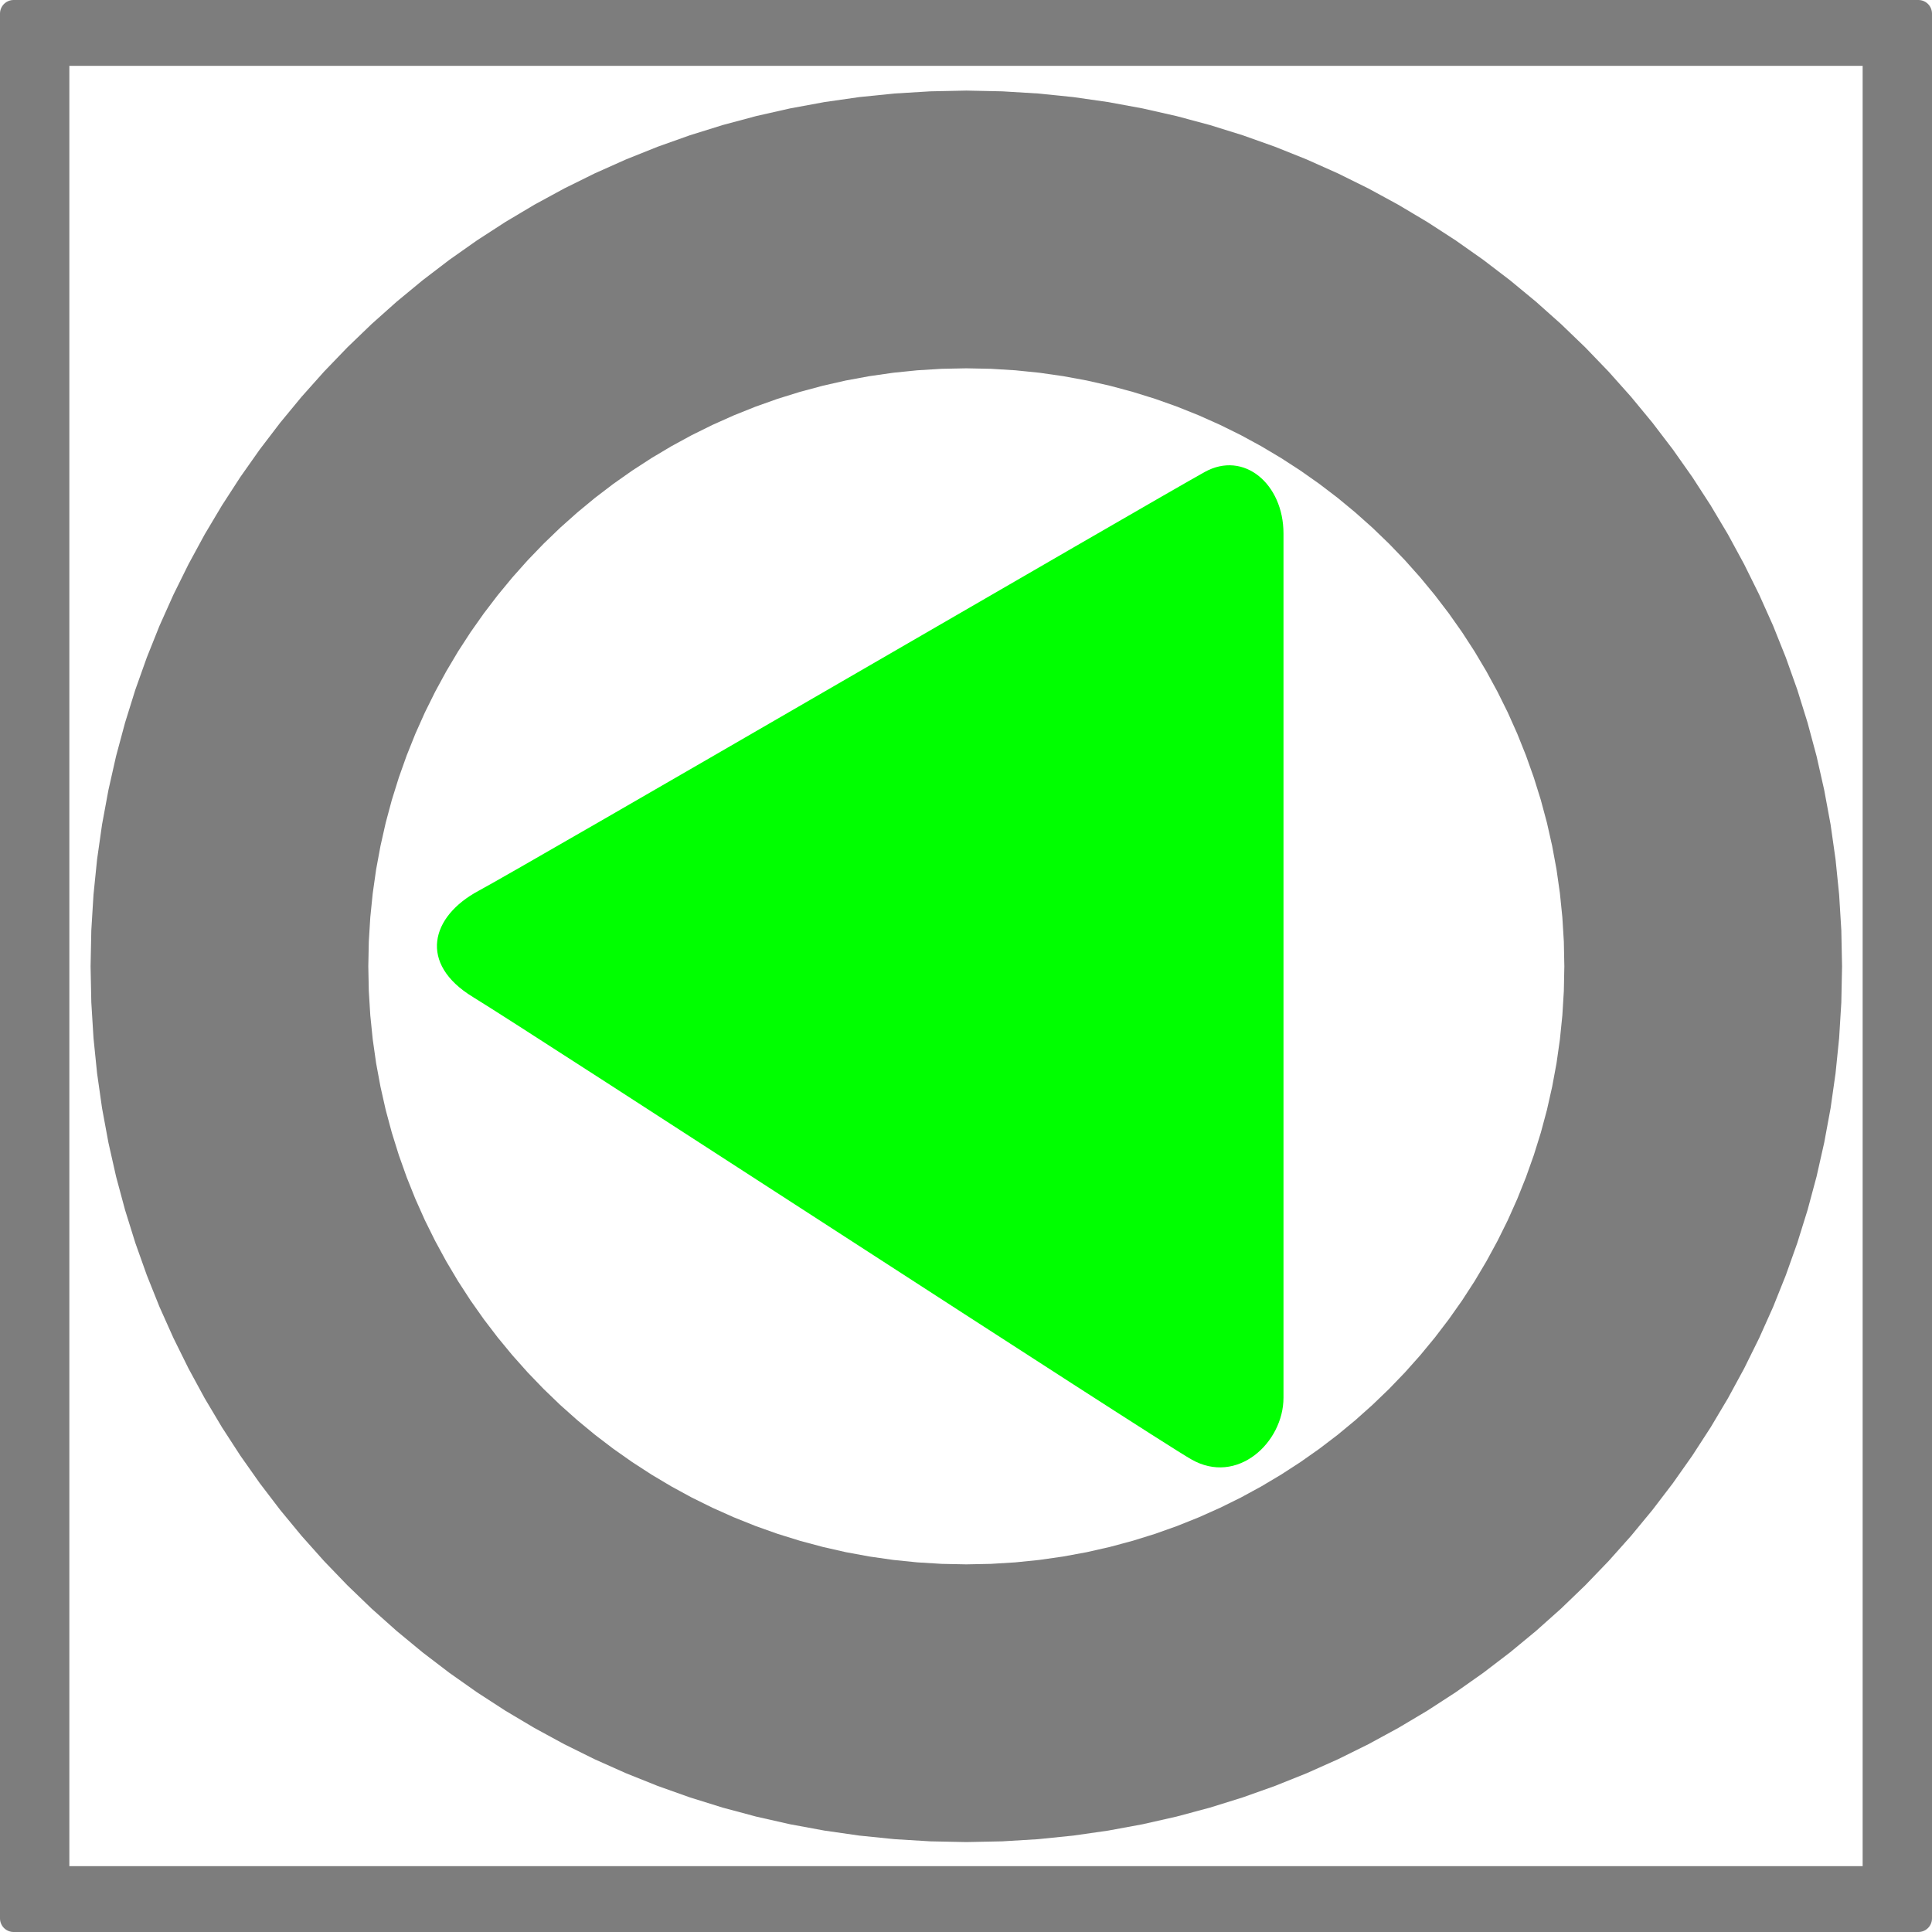 <?xml version="1.0" encoding="UTF-8" standalone="no"?>
<svg
   xmlns:dc="http://purl.org/dc/elements/1.1/"
   xmlns:cc="http://creativecommons.org/ns#"
   xmlns:rdf="http://www.w3.org/1999/02/22-rdf-syntax-ns#"
   xmlns:svg="http://www.w3.org/2000/svg"
   xmlns="http://www.w3.org/2000/svg"
   xmlns:xlink="http://www.w3.org/1999/xlink"
   xmlns:sodipodi="http://sodipodi.sourceforge.net/DTD/sodipodi-0.dtd"
   xmlns:inkscape="http://www.inkscape.org/namespaces/inkscape"
   version="1.1"
   preserveAspectRatio="xMidYMid meet"
   viewBox="0 0 640 640"
   width="640"
   height="640"
   id="svg28"
   sodipodi:docname="on_on_inha_blanco_inv.svg"
   inkscape:version="0.92.5 (2060ec1f9f, 2020-04-08)">
  <sodipodi:namedview
     pagecolor="#ffffff"
     bordercolor="#666666"
     borderopacity="1"
     objecttolerance="10"
     gridtolerance="10"
     guidetolerance="10"
     inkscape:pageopacity="0"
     inkscape:pageshadow="2"
     inkscape:window-width="1920"
     inkscape:window-height="1017"
     id="namedview30"
     showgrid="false"
     inkscape:zoom="0.26074563"
     inkscape:cx="-1934.4844"
     inkscape:cy="575.66776"
     inkscape:window-x="-8"
     inkscape:window-y="-8"
     inkscape:window-maximized="1"
     inkscape:current-layer="svg28" />
  <defs
     id="defs6">
    <path
       d="M0 0L640 0L640 647.32L0 647.32L0 0Z"
       id="a1SpOuxasi" />
    <path
       d="M344.57 21L356.66 22.23L368.6 23.94L380.38 26.11L392.01 28.74L403.46 31.81L414.72 35.32L425.79 39.26L436.66 43.62L447.32 48.38L457.75 53.54L467.95 59.09L477.91 65.02L487.62 71.31L497.06 77.96L506.24 84.97L515.13 92.31L523.73 99.98L532.03 107.97L540.02 116.27L547.7 124.88L555.04 133.77L562.04 142.94L568.7 152.39L574.99 162.1L580.92 172.05L586.46 182.26L591.62 192.69L596.39 203.34L600.74 214.21L604.68 225.28L608.19 236.55L611.27 248L613.89 259.62L616.07 271.41L617.77 283.35L619 295.44L619.75 307.66L620 320.01L619.75 332.35L619 344.58L617.77 356.66L616.07 368.6L613.89 380.39L611.27 392.01L608.19 403.46L604.68 414.73L600.74 425.8L596.39 436.67L591.62 447.32L586.46 457.76L580.92 467.96L574.99 477.92L568.7 487.62L562.04 497.07L555.04 506.24L547.7 515.13L540.02 523.74L532.03 532.04L523.73 540.03L515.13 547.7L506.24 555.04L497.06 562.05L487.62 568.7L477.91 575L467.95 580.92L457.75 586.47L447.32 591.63L436.66 596.39L425.79 600.75L414.72 604.69L403.46 608.2L392.01 611.27L380.38 613.9L368.6 616.07L356.66 617.78L344.57 619.01L332.35 619.75L320 620L307.65 619.75L295.43 619.01L283.34 617.78L271.4 616.07L259.62 613.9L247.99 611.27L236.54 608.2L225.28 604.69L214.21 600.75L203.34 596.39L192.68 591.63L182.25 586.47L172.05 580.92L162.09 575L152.38 568.7L142.94 562.05L133.76 555.04L124.87 547.7L116.27 540.03L107.97 532.04L99.98 523.74L92.3 515.13L84.96 506.24L77.96 497.07L71.3 487.62L65.01 477.92L59.08 467.96L53.54 457.76L48.38 447.32L43.61 436.67L39.26 425.8L35.32 414.73L31.81 403.46L28.73 392.01L26.11 380.39L23.93 368.6L22.23 356.66L21 344.58L20.25 332.35L20 320.01L20.25 307.66L21 295.44L22.23 283.35L23.93 271.41L26.11 259.62L28.73 248L31.81 236.55L35.32 225.28L39.26 214.21L43.61 203.34L48.38 192.69L53.54 182.26L59.08 172.05L65.01 162.1L71.3 152.39L77.96 142.94L84.96 133.77L92.3 124.88L99.98 116.27L107.97 107.97L116.27 99.98L124.87 92.31L133.76 84.97L142.94 77.96L152.38 71.31L162.09 65.02L172.05 59.09L182.25 53.54L192.68 48.38L203.34 43.62L214.21 39.26L225.28 35.32L236.54 31.81L247.99 28.74L259.62 26.11L271.4 23.94L283.34 22.23L295.43 21L307.65 20.26L320 20L332.35 20.26L344.57 21ZM303.22 115.82L294.97 116.66L286.81 117.83L278.76 119.31L270.83 121.11L263.01 123.21L255.32 125.6L247.76 128.29L240.33 131.27L233.06 134.52L225.93 138.04L218.97 141.83L212.17 145.88L205.54 150.18L199.09 154.72L192.82 159.5L186.75 164.52L180.88 169.75L175.21 175.21L169.75 180.88L164.51 186.76L159.5 192.83L154.72 199.09L150.17 205.54L145.87 212.17L141.83 218.97L138.04 225.94L134.51 233.06L131.26 240.34L128.29 247.76L125.6 255.32L123.2 263.01L121.1 270.83L119.31 278.77L117.82 286.82L116.66 294.97L115.82 303.23L115.31 311.57L115.14 320.01L115.31 328.44L115.82 336.78L116.66 345.04L117.82 353.19L119.31 361.24L121.1 369.18L123.2 377L125.6 384.69L128.29 392.25L131.26 399.67L134.51 406.95L138.04 414.07L141.83 421.04L145.87 427.84L150.17 434.47L154.72 440.92L159.5 447.18L164.51 453.25L169.75 459.13L175.21 464.8L180.88 470.26L186.75 475.49L192.82 480.51L199.09 485.29L205.54 489.83L212.17 494.13L218.97 498.18L225.93 501.97L233.06 505.49L240.33 508.74L247.76 511.72L255.32 514.41L263.01 516.8L270.83 518.9L278.76 520.7L286.81 522.18L294.97 523.35L303.22 524.19L311.57 524.7L320 524.87L328.43 524.7L336.78 524.19L345.03 523.35L353.19 522.18L361.24 520.7L369.17 518.9L376.99 516.8L384.68 514.41L392.24 511.72L399.67 508.74L406.94 505.49L414.07 501.97L421.03 498.18L427.83 494.13L434.46 489.83L440.91 485.29L447.18 480.51L453.25 475.49L459.12 470.25L464.79 464.8L470.25 459.13L475.49 453.25L480.5 447.18L485.28 440.92L489.83 434.47L494.13 427.84L498.17 421.04L501.96 414.07L505.49 406.95L508.74 399.67L511.71 392.25L514.4 384.69L516.8 377L518.9 369.18L520.69 361.24L522.18 353.19L523.34 345.04L524.18 336.78L524.69 328.44L524.86 320.01L524.69 311.57L524.18 303.23L523.34 294.97L522.18 286.82L520.69 278.77L518.9 270.83L516.8 263.01L514.4 255.32L511.71 247.76L508.74 240.34L505.49 233.06L501.96 225.94L498.17 218.97L494.13 212.17L489.83 205.54L485.28 199.09L480.5 192.83L475.49 186.76L470.25 180.88L464.79 175.21L459.12 169.75L453.25 164.52L447.18 159.5L440.91 154.72L434.46 150.18L427.83 145.88L421.03 141.83L414.07 138.04L406.94 134.52L399.67 131.27L392.24 128.29L384.68 125.6L376.99 123.21L369.17 121.11L361.24 119.31L353.19 117.83L345.03 116.66L336.78 115.82L328.43 115.31L320 115.14L311.57 115.31L303.22 115.82Z"
       id="cFMewT9qI" />
    <path
       d="M428.65 171.72C428.65 154.77 415.09 143.21 401.64 150.67C383.35 160.83 168.79 285.61 152.99 294.09C136.46 302.91 132.22 319.1 150.99 330.52C172.19 343.48 384.4 481.71 397.05 488.89C412.78 497.93 428.65 483.15 428.65 467.77C428.65 438.16 428.65 201.33 428.65 171.72Z"
       id="o9Yctqmaq" />
    <path
       d="M525.62 271.72C525.62 254.77 512.06 243.21 498.61 250.67C480.32 260.83 265.76 385.61 249.96 394.09C233.43 402.91 229.19 419.1 247.96 430.52C269.16 443.48 481.37 581.71 494.02 588.89C509.75 597.93 525.62 583.15 525.62 567.77C525.62 538.16 525.62 301.33 525.62 271.72Z"
       id="cFmJ2qnhY" />
  </defs>
  <g
     id="g22"
     transform="matrix(0.967,0,0,0.967,10.667,10.667)">
    <use
       xlink:href="#o9Yctqmaq"
       id="use16"
       style="opacity:1;fill:#00ff00;fill-opacity:1"
       x="0"
       y="0"
       width="100%"
       height="100%" />
    <g
       id="g20">
      <use
         xlink:href="#o9Yctqmaq"
         id="use18"
         style="opacity:1;fill-opacity:0"
         x="0"
         y="0"
         width="100%"
         height="100%" />
    </g>
  </g>
  <g
     id="g9"
     transform="matrix(0.967,0,0,0.967,10.667,10.667)"
     style="fill:#7d7d7d;fill-opacity:1">
    <path
       inkscape:connector-curvature="0"
       id="use7"
       d="m 344.57,21 12.09,1.23 11.94,1.71 11.78,2.17 11.63,2.63 11.45,3.07 11.26,3.51 11.07,3.94 10.87,4.36 10.66,4.76 10.43,5.16 10.2,5.55 9.96,5.93 9.71,6.29 9.44,6.65 9.18,7.01 8.89,7.34 8.6,7.67 8.3,7.99 7.99,8.3 7.68,8.61 7.34,8.89 7,9.17 6.66,9.45 6.29,9.71 5.93,9.95 5.54,10.21 5.16,10.43 4.77,10.65 4.35,10.87 3.94,11.07 3.51,11.27 3.08,11.45 2.62,11.62 2.18,11.79 1.7,11.94 1.23,12.09 0.75,12.22 0.25,12.35 -0.25,12.34 -0.75,12.23 -1.23,12.08 -1.7,11.94 -2.18,11.79 -2.62,11.62 -3.08,11.45 -3.51,11.27 -3.94,11.07 -4.35,10.87 -4.77,10.65 -5.16,10.44 -5.54,10.2 -5.93,9.96 -6.29,9.7 -6.66,9.45 -7,9.17 -7.34,8.89 -7.68,8.61 -7.99,8.3 -8.3,7.99 -8.6,7.67 -8.89,7.34 -9.18,7.01 -9.44,6.65 -9.71,6.3 -9.96,5.92 -10.2,5.55 -10.43,5.16 -10.66,4.76 -10.87,4.36 -11.07,3.94 -11.26,3.51 -11.45,3.07 -11.63,2.63 -11.78,2.17 -11.94,1.71 -12.09,1.23 -12.22,0.74 -12.35,0.25 -12.35,-0.25 -12.22,-0.74 -12.09,-1.23 -11.94,-1.71 -11.78,-2.17 -11.63,-2.63 -11.45,-3.07 -11.26,-3.51 -11.07,-3.94 -10.87,-4.36 -10.66,-4.76 -10.43,-5.16 -10.2,-5.55 -9.96,-5.92 -9.71,-6.3 -9.44,-6.65 -9.18,-7.01 -8.89,-7.34 -8.6,-7.67 -8.3,-7.99 -7.99,-8.3 -7.68,-8.61 -7.34,-8.89 -7,-9.17 -6.66,-9.45 -6.29,-9.7 -5.93,-9.96 -5.54,-10.2 L 48.38,447.32 43.61,436.67 39.26,425.8 35.32,414.73 31.81,403.46 28.73,392.01 26.11,380.39 23.93,368.6 22.23,356.66 21,344.58 20.25,332.35 20,320.01 20.25,307.66 21,295.44 l 1.23,-12.09 1.7,-11.94 2.18,-11.79 2.62,-11.62 3.08,-11.45 3.51,-11.27 3.94,-11.07 4.35,-10.87 4.77,-10.65 5.16,-10.43 5.54,-10.21 5.93,-9.95 6.29,-9.71 6.66,-9.45 7,-9.17 7.34,-8.89 7.68,-8.61 7.99,-8.3 8.3,-7.99 8.6,-7.67 8.89,-7.34 9.18,-7.01 9.44,-6.65 9.71,-6.29 9.96,-5.93 10.2,-5.55 10.43,-5.16 10.66,-4.76 10.87,-4.36 11.07,-3.94 11.26,-3.51 11.45,-3.07 11.63,-2.63 11.78,-2.17 11.94,-1.71 L 295.43,21 307.65,20.26 320,20 l 12.35,0.26 z m -41.35,94.82 -8.25,0.84 -8.16,1.17 -8.05,1.48 -7.93,1.8 -7.82,2.1 -7.69,2.39 -7.56,2.69 -7.43,2.98 -7.27,3.25 -7.13,3.52 -6.96,3.79 -6.8,4.05 -6.63,4.3 -6.45,4.54 -6.27,4.78 -6.07,5.02 -5.87,5.23 -5.67,5.46 -5.46,5.67 -5.24,5.88 -5.01,6.07 -4.78,6.26 -4.55,6.45 -4.3,6.63 -4.04,6.8 -3.79,6.97 -3.53,7.12 -3.25,7.28 -2.97,7.42 -2.69,7.56 -2.4,7.69 -2.1,7.82 -1.79,7.94 -1.49,8.05 -1.16,8.15 -0.84,8.26 -0.51,8.34 -0.17,8.44 0.17,8.43 0.51,8.34 0.84,8.26 1.16,8.15 1.49,8.05 1.79,7.94 2.1,7.82 2.4,7.69 2.69,7.56 2.97,7.42 3.25,7.28 3.53,7.12 3.79,6.97 4.04,6.8 4.3,6.63 4.55,6.45 4.78,6.26 5.01,6.07 5.24,5.88 5.46,5.67 5.67,5.46 5.87,5.23 6.07,5.02 6.27,4.78 6.45,4.54 6.63,4.3 6.8,4.05 6.96,3.79 7.13,3.52 7.27,3.25 7.43,2.98 7.56,2.69 7.69,2.39 7.82,2.1 7.93,1.8 8.05,1.48 8.16,1.17 8.25,0.84 8.35,0.51 8.43,0.17 8.43,-0.17 8.35,-0.51 8.25,-0.84 8.16,-1.17 8.05,-1.48 7.93,-1.8 7.82,-2.1 7.69,-2.39 7.56,-2.69 7.43,-2.98 7.27,-3.25 7.13,-3.52 6.96,-3.79 6.8,-4.05 6.63,-4.3 6.45,-4.54 6.27,-4.78 6.07,-5.02 5.87,-5.24 5.67,-5.45 5.46,-5.67 5.24,-5.88 5.01,-6.07 4.78,-6.26 4.55,-6.45 4.3,-6.63 4.04,-6.8 3.79,-6.97 3.53,-7.12 3.25,-7.28 2.97,-7.42 2.69,-7.56 2.4,-7.69 2.1,-7.82 1.79,-7.94 1.49,-8.05 1.16,-8.15 0.84,-8.26 0.51,-8.34 0.17,-8.43 -0.17,-8.44 -0.51,-8.34 -0.84,-8.26 -1.16,-8.15 -1.49,-8.05 -1.79,-7.94 -2.1,-7.82 -2.4,-7.69 -2.69,-7.56 -2.97,-7.42 -3.25,-7.28 -3.53,-7.12 -3.79,-6.97 -4.04,-6.8 -4.3,-6.63 -4.55,-6.45 -4.78,-6.26 -5.01,-6.07 -5.24,-5.88 -5.46,-5.67 -5.67,-5.46 -5.87,-5.23 -6.07,-5.02 -6.27,-4.78 -6.45,-4.54 -6.63,-4.3 -6.8,-4.05 -6.96,-3.79 -7.13,-3.52 -7.27,-3.25 -7.43,-2.98 -7.56,-2.69 -7.69,-2.39 -7.82,-2.1 -7.93,-1.8 -8.05,-1.48 -8.16,-1.17 -8.25,-0.84 -8.35,-0.51 -8.43,-0.17 -8.43,0.17 z"
       style="fill:#7d7d7d;fill-opacity:1" />
  </g>
  <path
     style="fill:#7d7d7d;fill-opacity:1;fill-rule:nonzero;stroke:#7d7d7d;stroke-width:9.014;stroke-linecap:round;stroke-linejoin:round;stroke-miterlimit:4;stroke-dasharray:none;stroke-opacity:1"
     d="M 4.507,4.507 V 635.493 H 635.493 V 4.507 Z m 13.961,12.799 H 621.532 V 622.692 H 18.468 Z"
     id="rect831"
     inkscape:connector-curvature="0" />
</svg>
